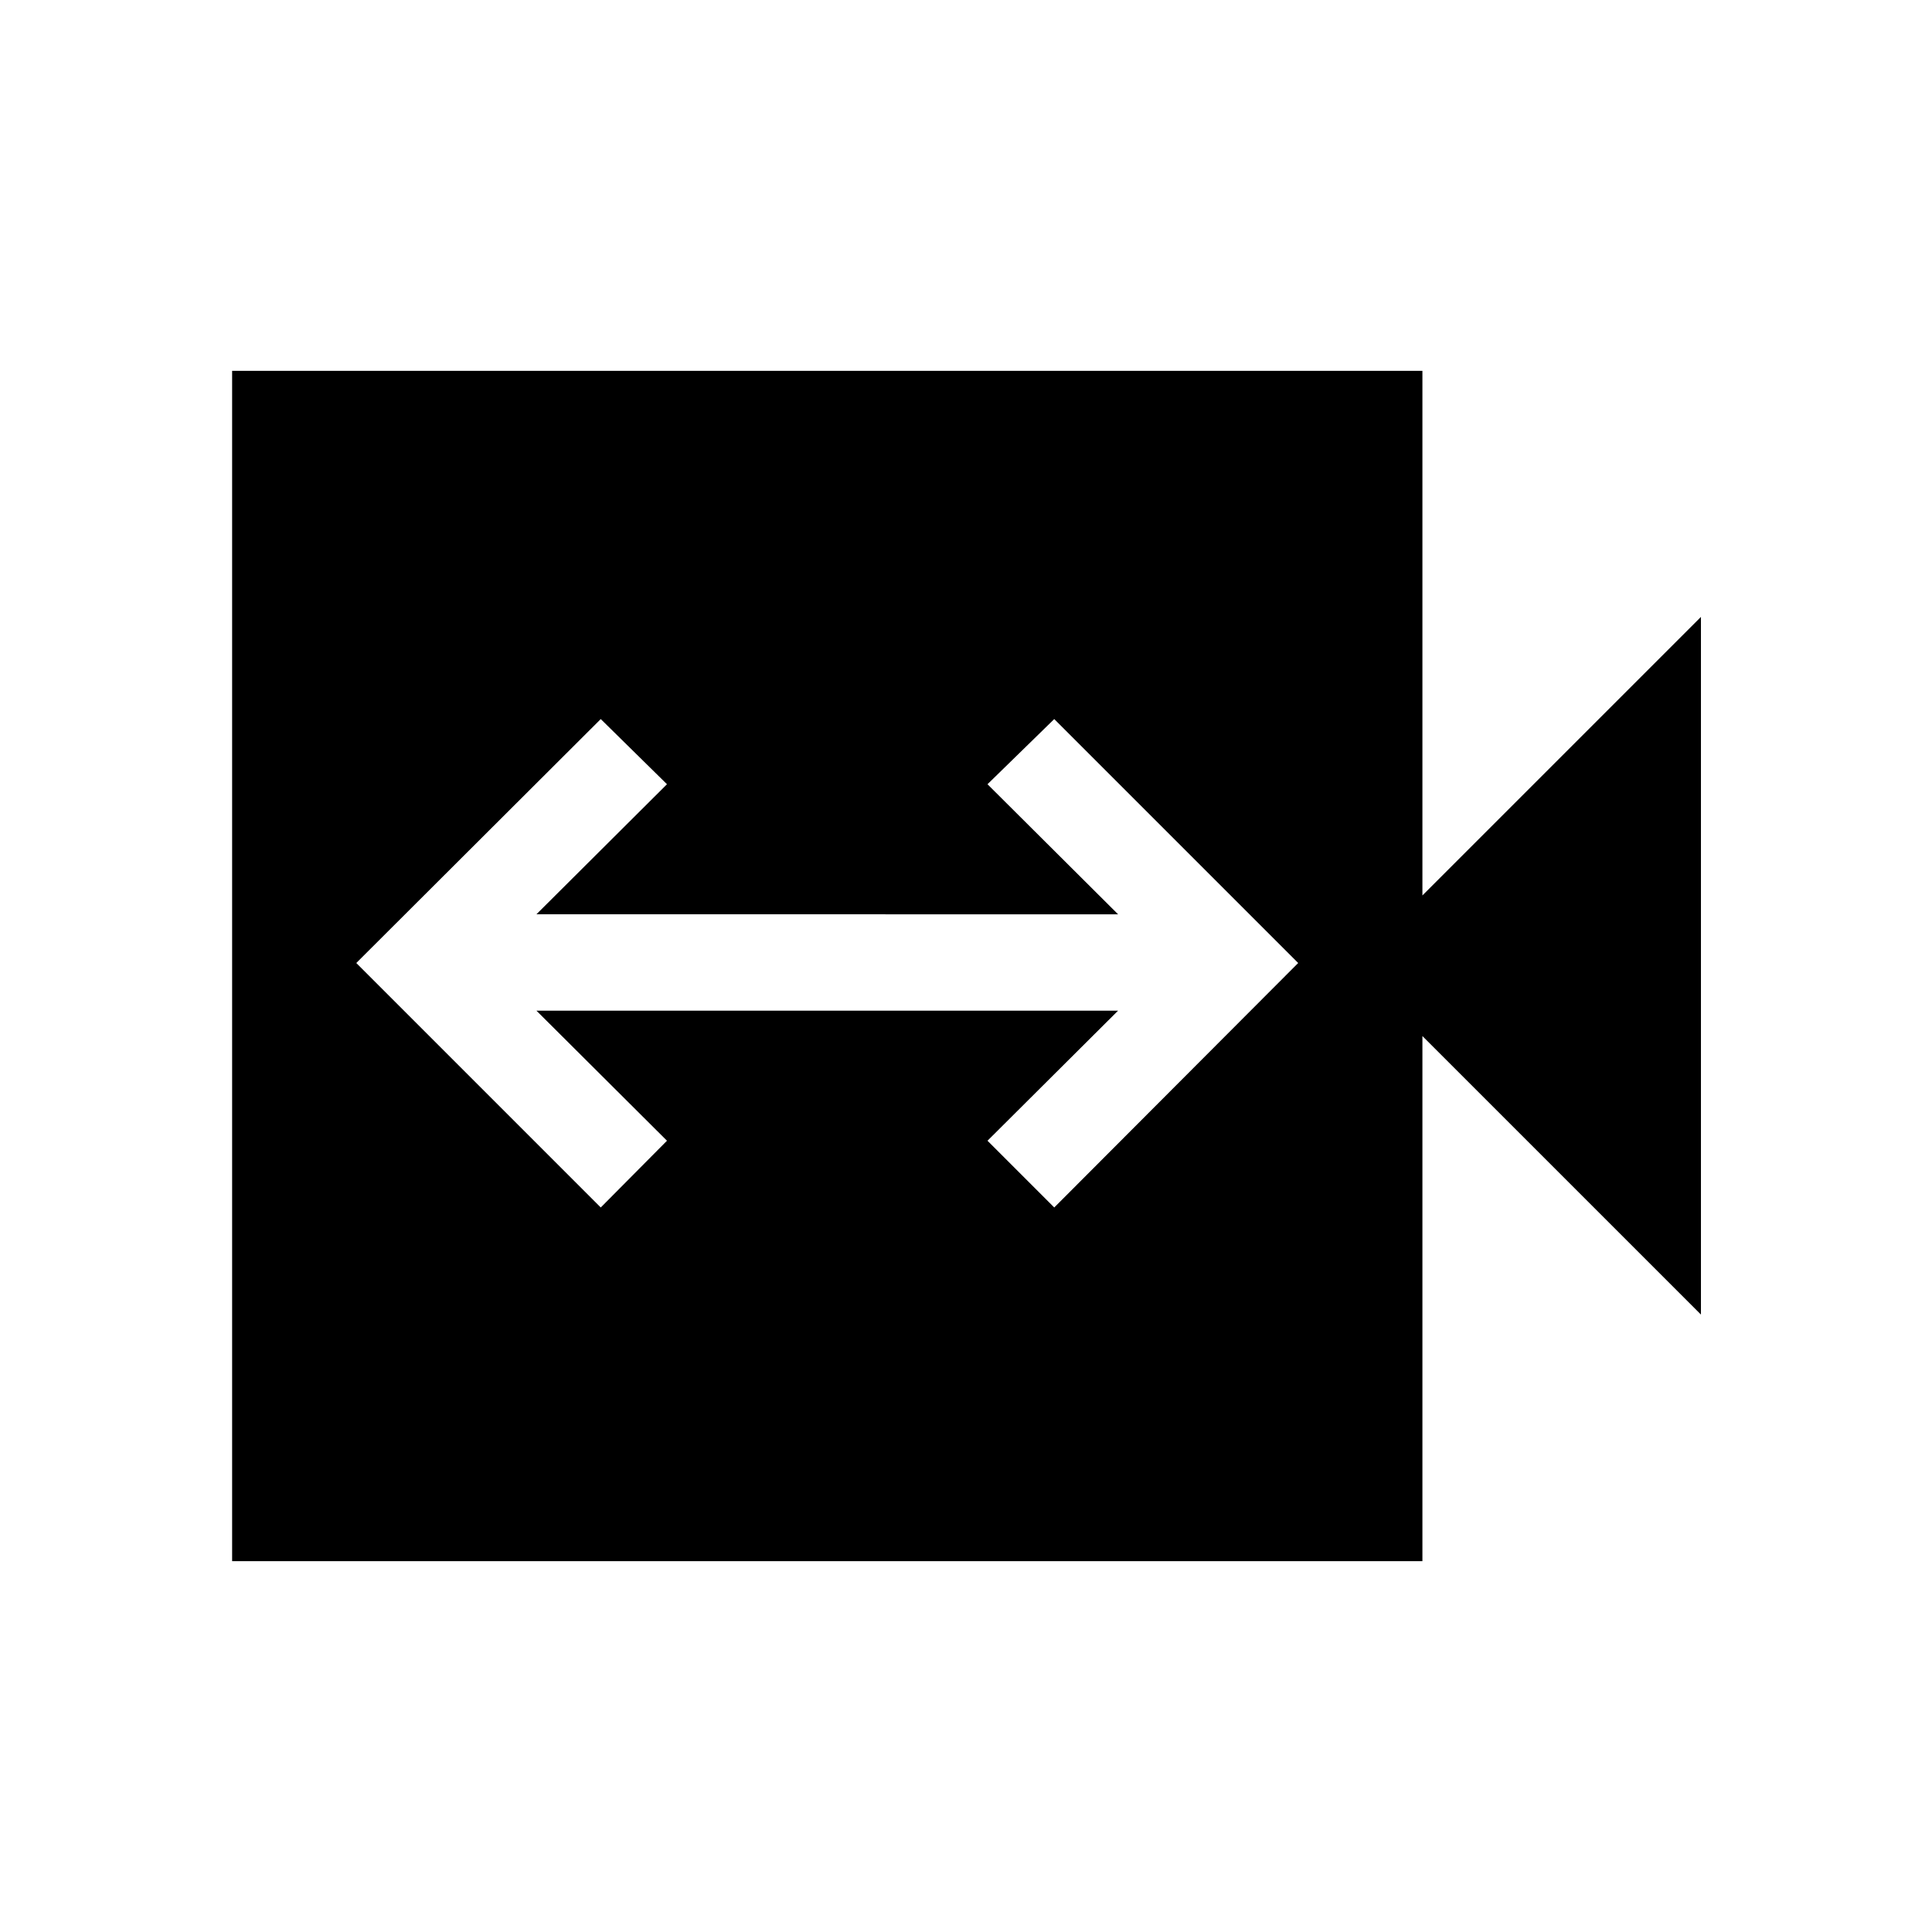<svg xmlns="http://www.w3.org/2000/svg" height="40" viewBox="0 -960 960 960" width="40"><path d="m298.51-360.01 32.91-33.17-64.88-64.63h289.03l-64.89 64.63 33.17 33.17 121.21-121.48L523.85-602.7l-33.17 32.38 64.89 64.63H266.54l64.88-64.63-32.91-32.38-121.47 121.21 121.47 121.48ZM115.34-184.27v-591.46h591.45v260.67l138.4-138.4v346.66l-138.4-138.39v260.92H115.34Z"/></svg>